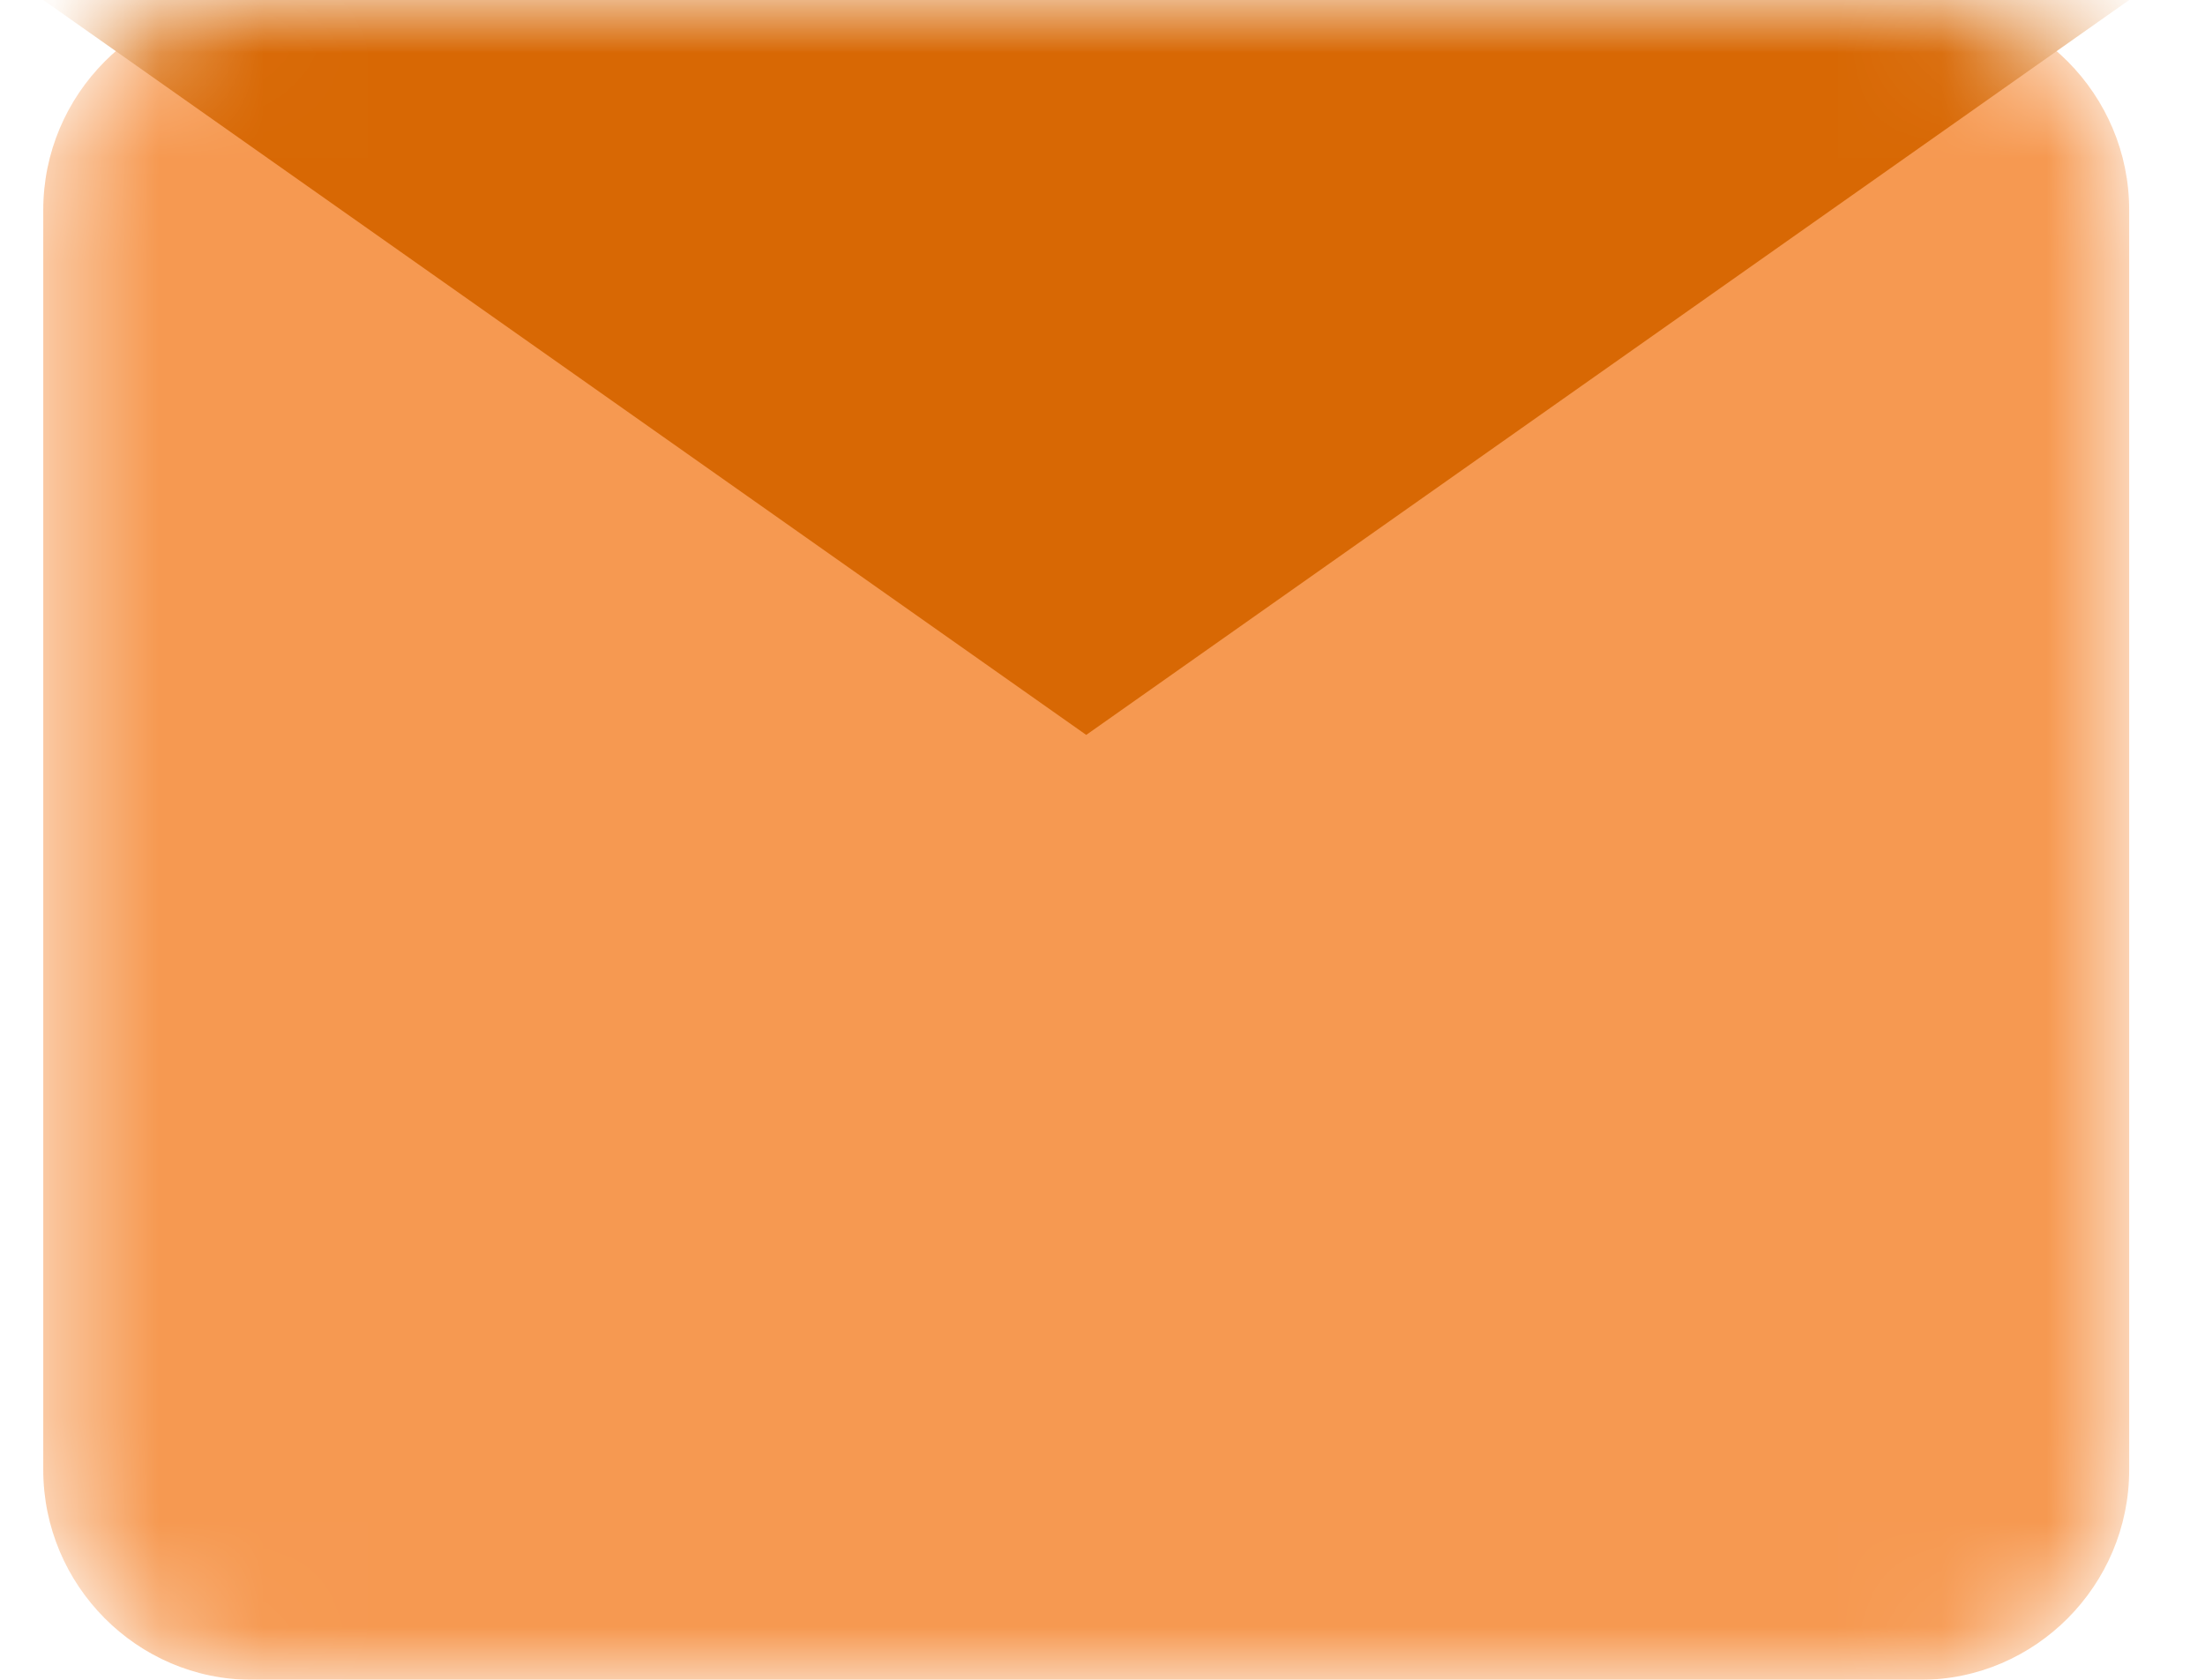 <svg width="21" height="16" viewBox="0 0 21 16" fill="none" xmlns="http://www.w3.org/2000/svg">
<g id="Mask group">
<mask id="mask0_695_55076" style="mask-type:alpha" maskUnits="userSpaceOnUse" x="0" y="0" width="21" height="16">
<path id="Vector" d="M2.399 0H18.291C19.384 0 20.278 0.9 20.278 2V14C20.278 15.1 19.384 16 18.291 16H2.399C1.306 16 0.412 15.1 0.412 14V2C0.412 0.9 1.306 0 2.399 0Z" fill="#2930A8"/>
</mask>
<g mask="url(#mask0_695_55076)">
<path id="Vector_2" d="M2.399 0H18.291C19.384 0 20.278 0.9 20.278 2V14C20.278 15.1 19.384 16 18.291 16H2.399C1.306 16 0.412 15.1 0.412 14V2C0.412 0.9 1.306 0 2.399 0Z" fill="#F69951"/>
<path id="Vector_3" d="M20.278 0L10.345 7L0.412 0" fill="#D86804"/>
</g>
</g>
</svg>
